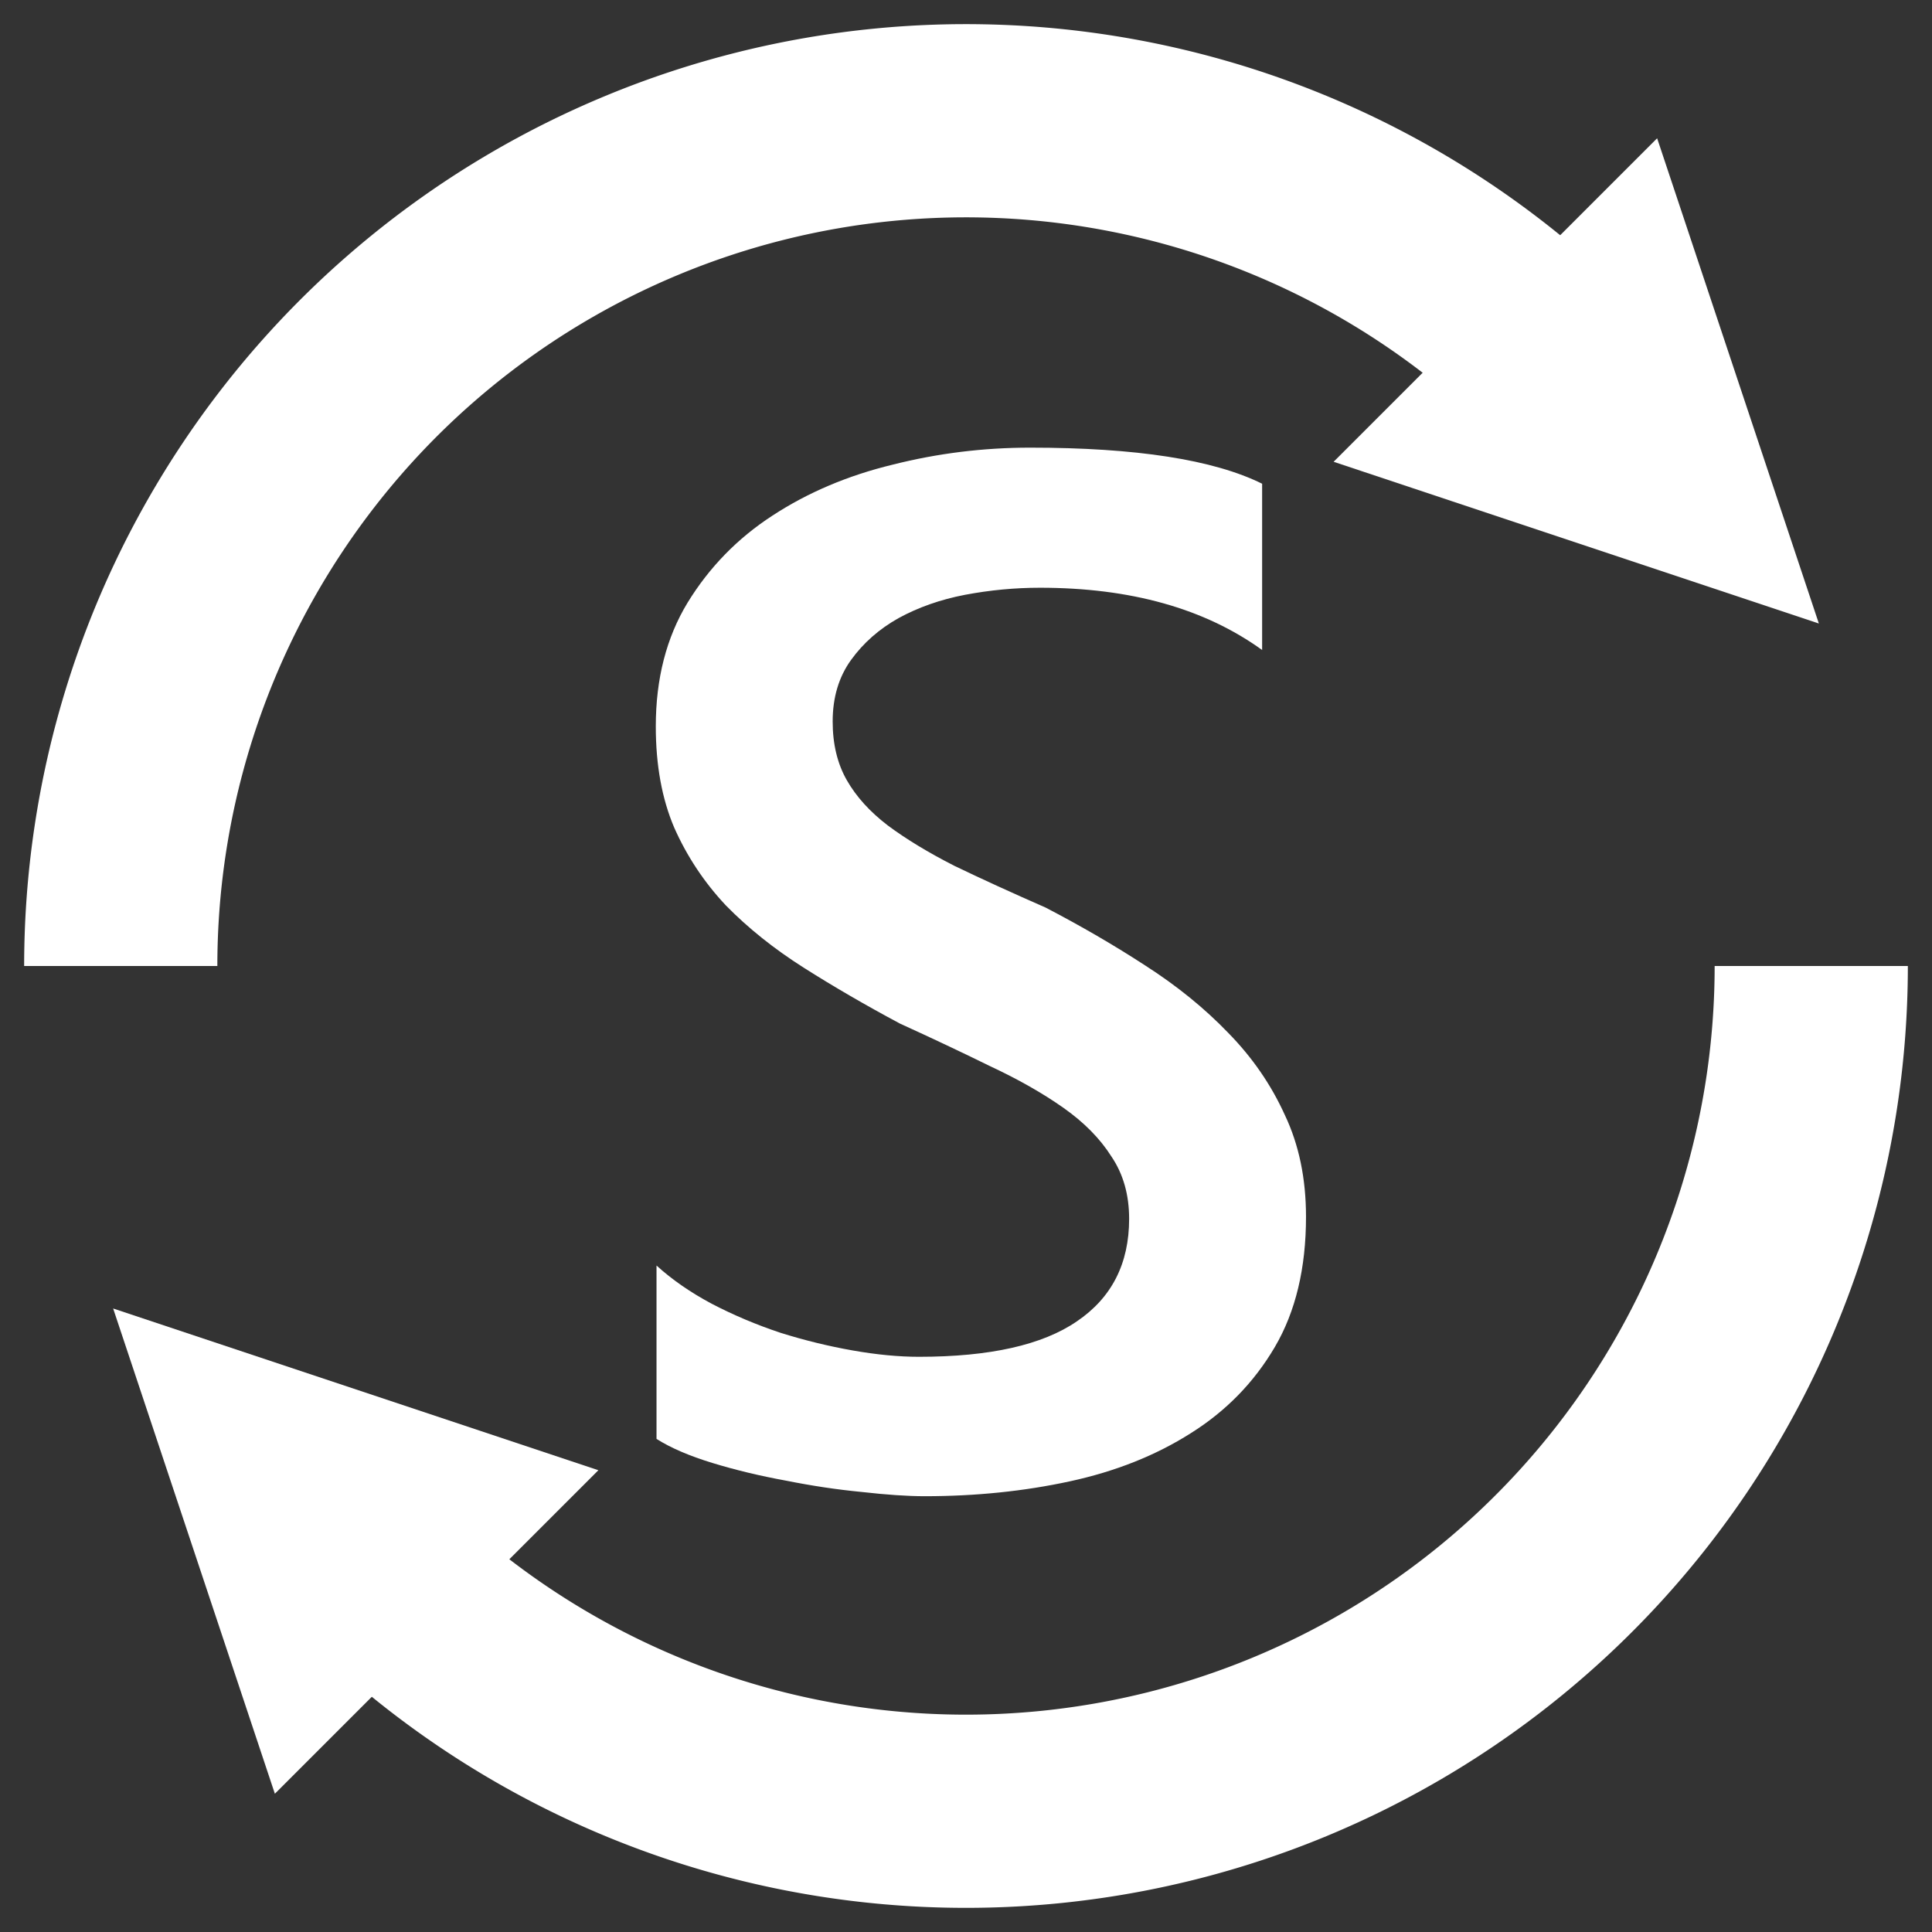 <?xml version="1.0" encoding="UTF-8" standalone="no"?>
<svg
   xmlns:dc="http://purl.org/dc/elements/1.1/"
   xmlns:cc="http://creativecommons.org/ns#"
   xmlns:rdf="http://www.w3.org/1999/02/22-rdf-syntax-ns#"
   xmlns:svg="http://www.w3.org/2000/svg"
   xmlns="http://www.w3.org/2000/svg"
   xmlns:sodipodi="http://sodipodi.sourceforge.net/DTD/sodipodi-0.dtd"
   xmlns:inkscape="http://www.inkscape.org/namespaces/inkscape"
   width="80"
   height="80"
   viewBox="0 0 80 80"
   version="1.1"
   id="svg8"
   inkscape:version="0.91 r13725"
   sodipodi:docname="openwebrx-scanner-running.svg">
  <rect x="0" y="0" width="80" height="80" fill="#333333" stroke="none"/>
  <defs
     id="defs2" />
  <sodipodi:namedview
     id="base"
     pagecolor="#000000"
     bordercolor="#666666"
     borderopacity="1.0"
     inkscape:pageopacity="0"
     inkscape:pageshadow="2"
     inkscape:zoom="8.7676686"
     inkscape:cx="5.545361"
     inkscape:cy="50.77501"
     inkscape:document-units="px"
     inkscape:current-layer="layer1"
     inkscape:document-rotation="0"
     showgrid="true"
     units="px"
     inkscape:pagecheckerboard="true"
     inkscape:snap-object-midpoints="true"
     inkscape:window-width="2560"
     inkscape:window-height="1377"
     inkscape:window-x="-8"
     inkscape:window-y="-8"
     inkscape:window-maximized="1"
     inkscape:snap-grids="true">
    <inkscape:grid
       type="xygrid"
       id="grid971"
       spacingx="5"
       spacingy="5"
       empspacing="2" />
  </sodipodi:namedview>
  <g
     inkscape:label="Layer 1"
     inkscape:groupmode="layer"
     id="layer1">
    <g
       id="g857"
       style="stroke-width:8;stroke-miterlimit:4;stroke-dasharray:none">
      <path
         style="fill:none;stroke:#ffffff;stroke-width:8;stroke-miterlimit:4;stroke-dasharray:none;stroke-opacity:1"
         id="path833"
         sodipodi:type="arc"
         sodipodi:cx="40"
         sodipodi:cy="40"
         sodipodi:rx="35"
         sodipodi:ry="35"
         sodipodi:start="3.1415927"
         sodipodi:end="5.4977871"
         sodipodi:arc-type="arc"
         d="M 5,40 A 35,35 0 0 1 26.606,7.664 35,35 0 0 1 64.749,15.251"
         sodipodi:open="true" />
      <path
         style="fill:#ffffff;fill-opacity:1;stroke:#ffffff;stroke-width:8;stroke-linecap:butt;stroke-linejoin:miter;stroke-miterlimit:4;stroke-dasharray:none;stroke-opacity:1"
         d="m 66.87,13.13 2.121,6.364 -6.364,-2.121 z"
         id="path853"
         sodipodi:nodetypes="cccc" />
    </g>
    <g
       id="g857-5"
       style="stroke-width:8;stroke-miterlimit:4;stroke-dasharray:none"
       transform="rotate(180,40,40)">
      <path
         style="fill:none;stroke:#ffffff;stroke-width:8;stroke-miterlimit:4;stroke-dasharray:none;stroke-opacity:1"
         id="path833-3"
         sodipodi:type="arc"
         sodipodi:cx="40"
         sodipodi:cy="40"
         sodipodi:rx="35"
         sodipodi:ry="35"
         sodipodi:start="3.1415927"
         sodipodi:end="5.4977871"
         sodipodi:arc-type="arc"
         sodipodi:open="true"
         d="M 5,40 A 35,35 0 0 1 26.606,7.664 35,35 0 0 1 64.749,15.251" />
      <path
         style="fill:#ffffff;fill-opacity:1;stroke:#ffffff;stroke-width:8;stroke-linecap:butt;stroke-linejoin:miter;stroke-miterlimit:4;stroke-dasharray:none;stroke-opacity:1"
         d="m 66.87,13.13 2.121,6.364 -6.364,-2.121 z"
         id="path853-5"
         sodipodi:nodetypes="cccc" />
    </g>
    <g
       style="font-style:normal;font-variant:normal;font-weight:bold;font-stretch:normal;font-size:60px;line-height:125%;font-family:'Yu Gothic UI';-inkscape-font-specification:'Yu Gothic UI, Bold';text-align:start;letter-spacing:0px;word-spacing:0px;writing-mode:lr-tb;text-anchor:start;fill:#000000;fill-opacity:1;stroke:none;stroke-width:1px;stroke-linecap:butt;stroke-linejoin:miter;stroke-opacity:1"
       id="text4147">
      <path
         d="m 27.185,59.581 0,-7.178 q 0.967,0.879 2.285,1.582 1.348,0.703 2.842,1.201 1.494,0.469 2.988,0.732 1.494,0.264 2.754,0.264 4.395,0 6.533,-1.465 2.168,-1.465 2.168,-4.248 0,-1.494 -0.732,-2.578 -0.703,-1.113 -1.992,-2.021 -1.289,-0.908 -3.047,-1.729 -1.729,-0.85 -3.721,-1.758 -2.139,-1.143 -3.984,-2.314 -1.846,-1.172 -3.223,-2.578 -1.348,-1.436 -2.139,-3.223 -0.762,-1.787 -0.762,-4.189 0,-2.959 1.318,-5.127 1.348,-2.197 3.516,-3.604 2.197,-1.436 4.98,-2.109 2.783,-0.703 5.684,-0.703 6.592,0 9.609,1.494 l 0,6.885 q -3.574,-2.578 -9.199,-2.578 -1.553,0 -3.105,0.293 -1.523,0.293 -2.754,0.967 -1.201,0.674 -1.963,1.729 -0.762,1.055 -0.762,2.549 0,1.406 0.586,2.432 0.586,1.025 1.699,1.875 1.143,0.85 2.754,1.67 1.641,0.791 3.779,1.729 2.197,1.143 4.131,2.402 1.963,1.26 3.428,2.783 1.494,1.523 2.344,3.398 0.879,1.846 0.879,4.219 0,3.193 -1.289,5.391 -1.289,2.197 -3.486,3.574 -2.168,1.377 -5.01,1.992 -2.842,0.615 -6.006,0.615 -1.055,0 -2.607,-0.176 -1.523,-0.146 -3.135,-0.469 -1.611,-0.293 -3.047,-0.732 -1.436,-0.439 -2.314,-0.996 z"
         style="font-style:normal;font-variant:normal;font-weight:bold;font-stretch:normal;font-size:60px;line-height:125%;font-family:'Yu Gothic UI';-inkscape-font-specification:'Yu Gothic UI, Bold';text-align:start;writing-mode:lr-tb;text-anchor:start;fill:#ffffff;fill-opacity:1"
         id="path4143" />
    </g>
  </g>
</svg>
